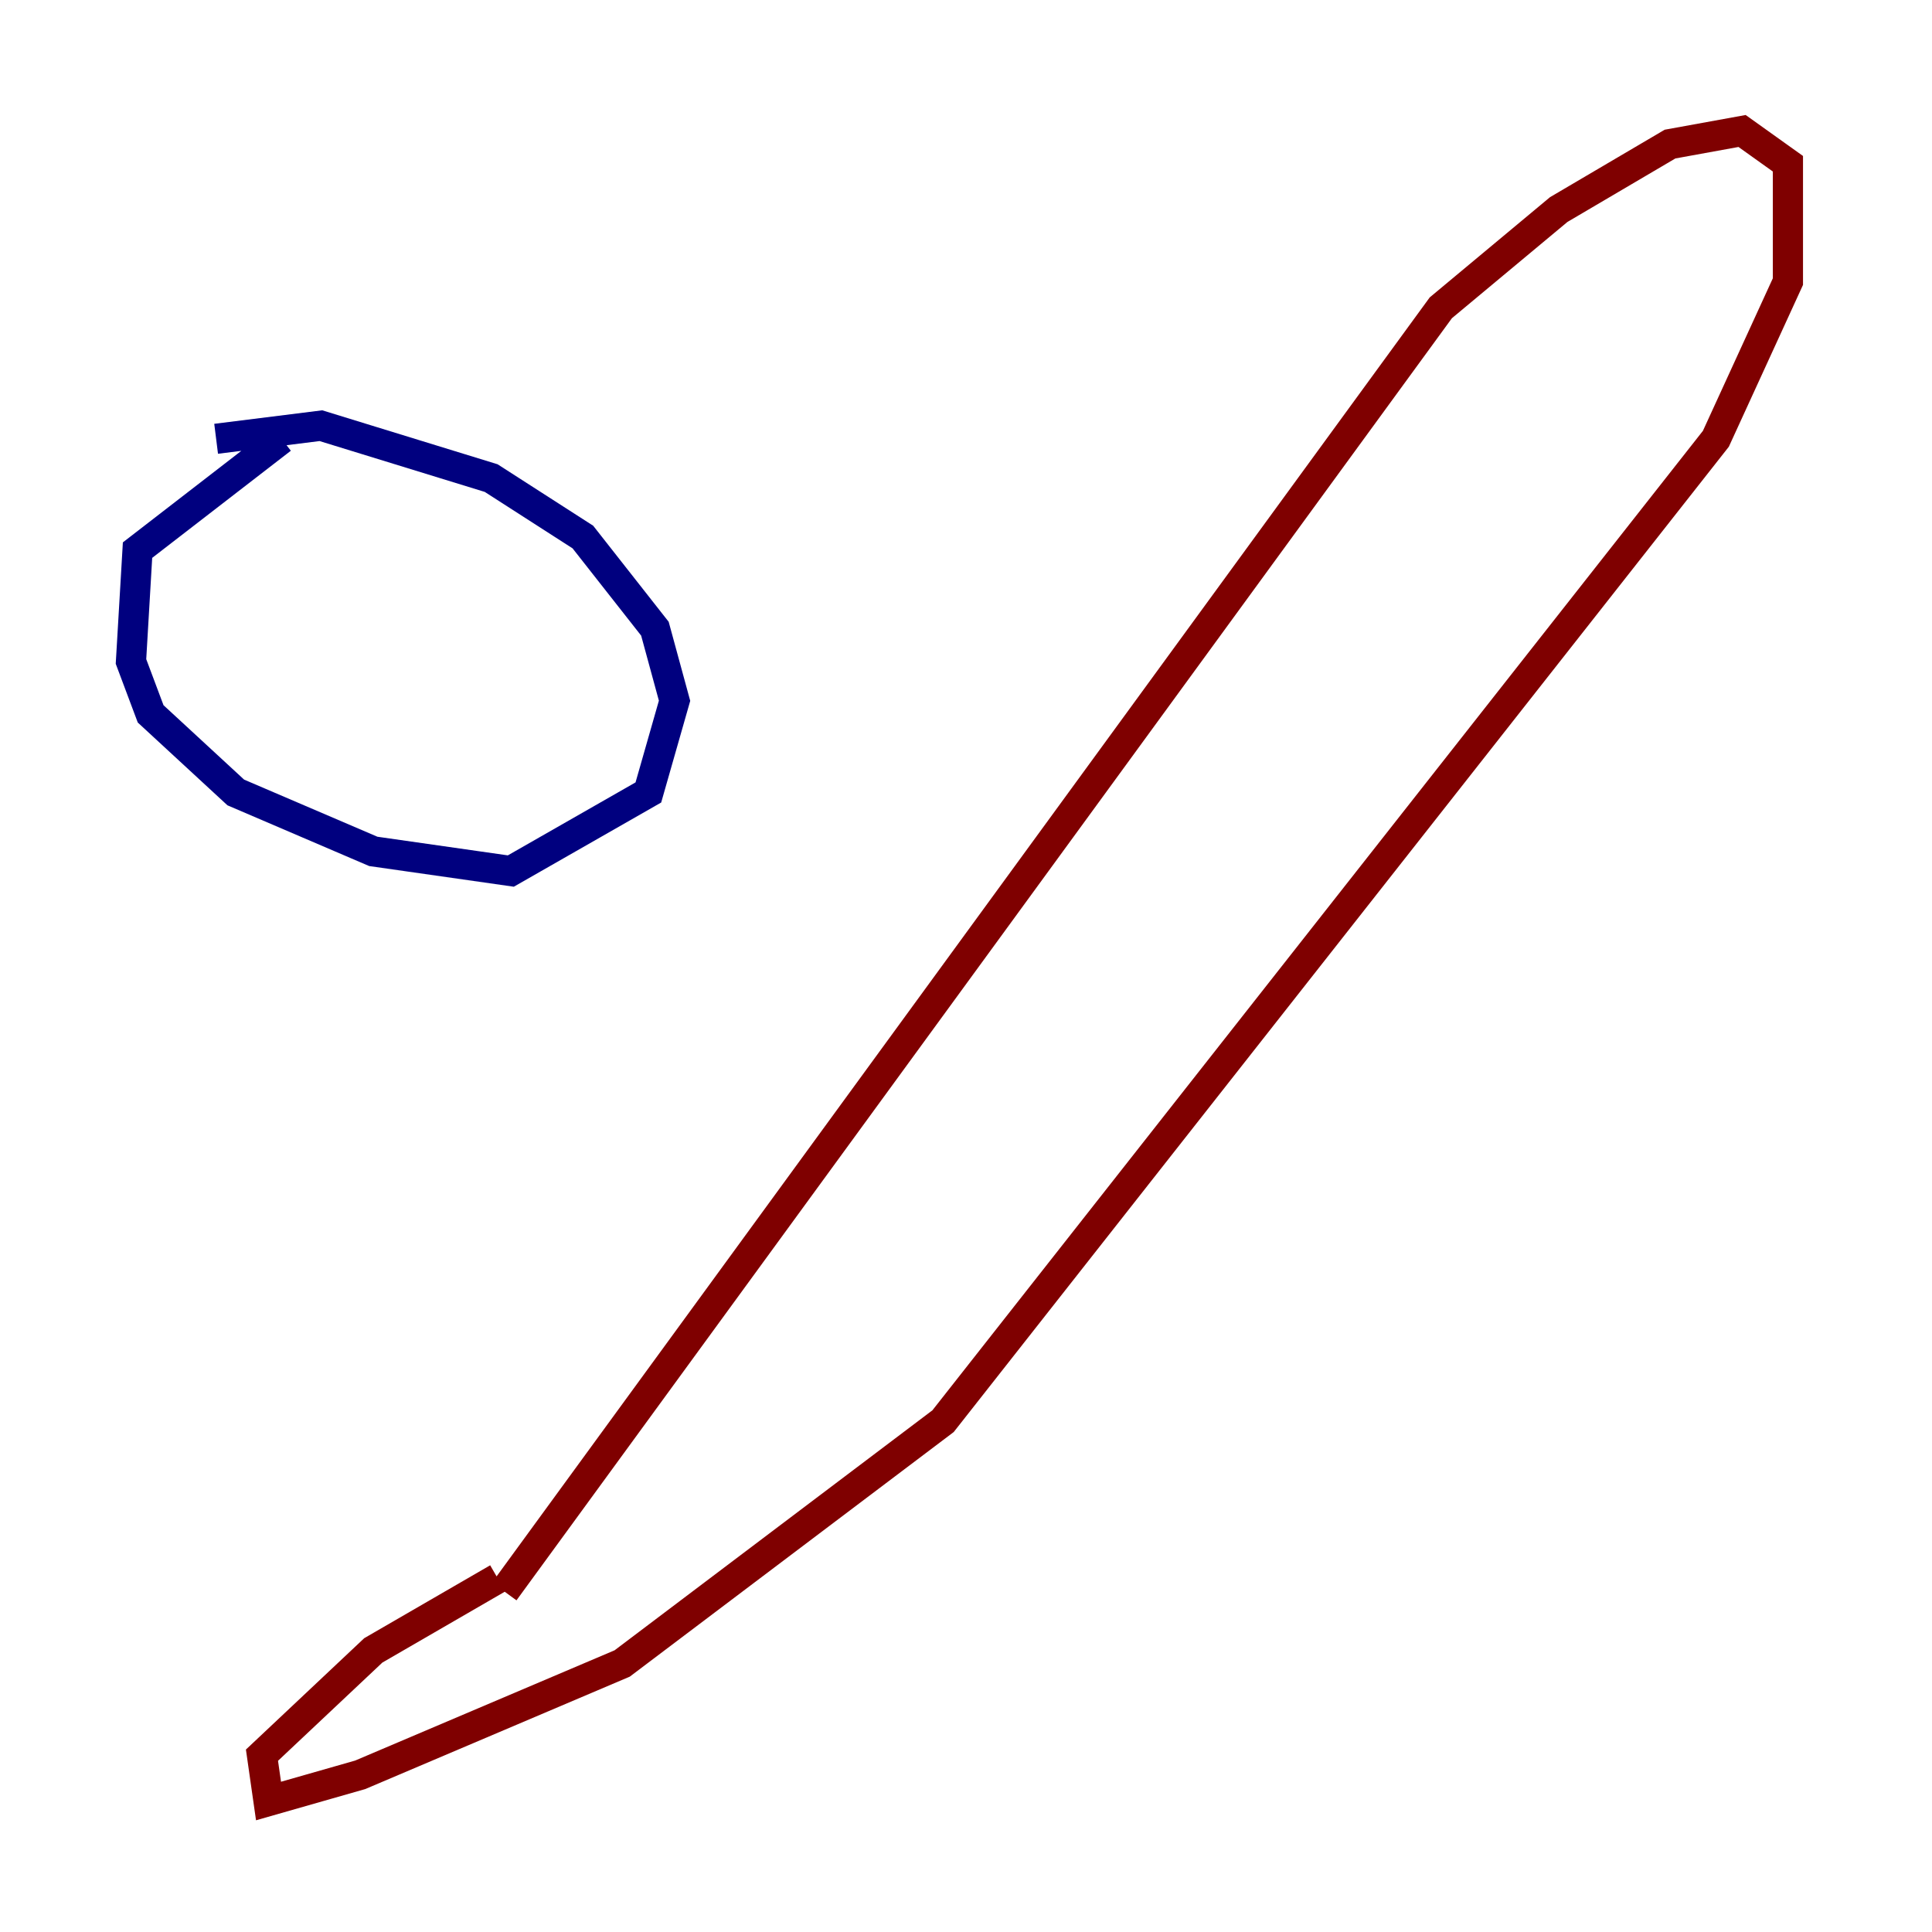 <?xml version="1.0" encoding="utf-8" ?>
<svg baseProfile="tiny" height="128" version="1.2" viewBox="0,0,128,128" width="128" xmlns="http://www.w3.org/2000/svg" xmlns:ev="http://www.w3.org/2001/xml-events" xmlns:xlink="http://www.w3.org/1999/xlink"><defs /><polyline fill="none" points="18.658,29.071 9.112,36.447 8.678,43.824 9.98,47.295 15.62,52.502 24.732,56.407 33.844,57.709 42.956,52.502 44.691,46.427 43.39,41.654 38.617,35.58 32.542,31.675 21.261,28.203 14.319,29.071" stroke="#00007f" stroke-width="2" /><polyline fill="none" points="33.41,105.437 95.458,20.393 103.268,13.885 110.644,9.546 115.417,8.678 118.454,10.848 118.454,18.658 113.681,29.071 62.481,94.156 41.22,110.21 23.864,117.586 17.79,119.322 17.356,116.285 24.732,109.342 32.976,104.57" stroke="#7f0000" stroke-width="2" /></svg>